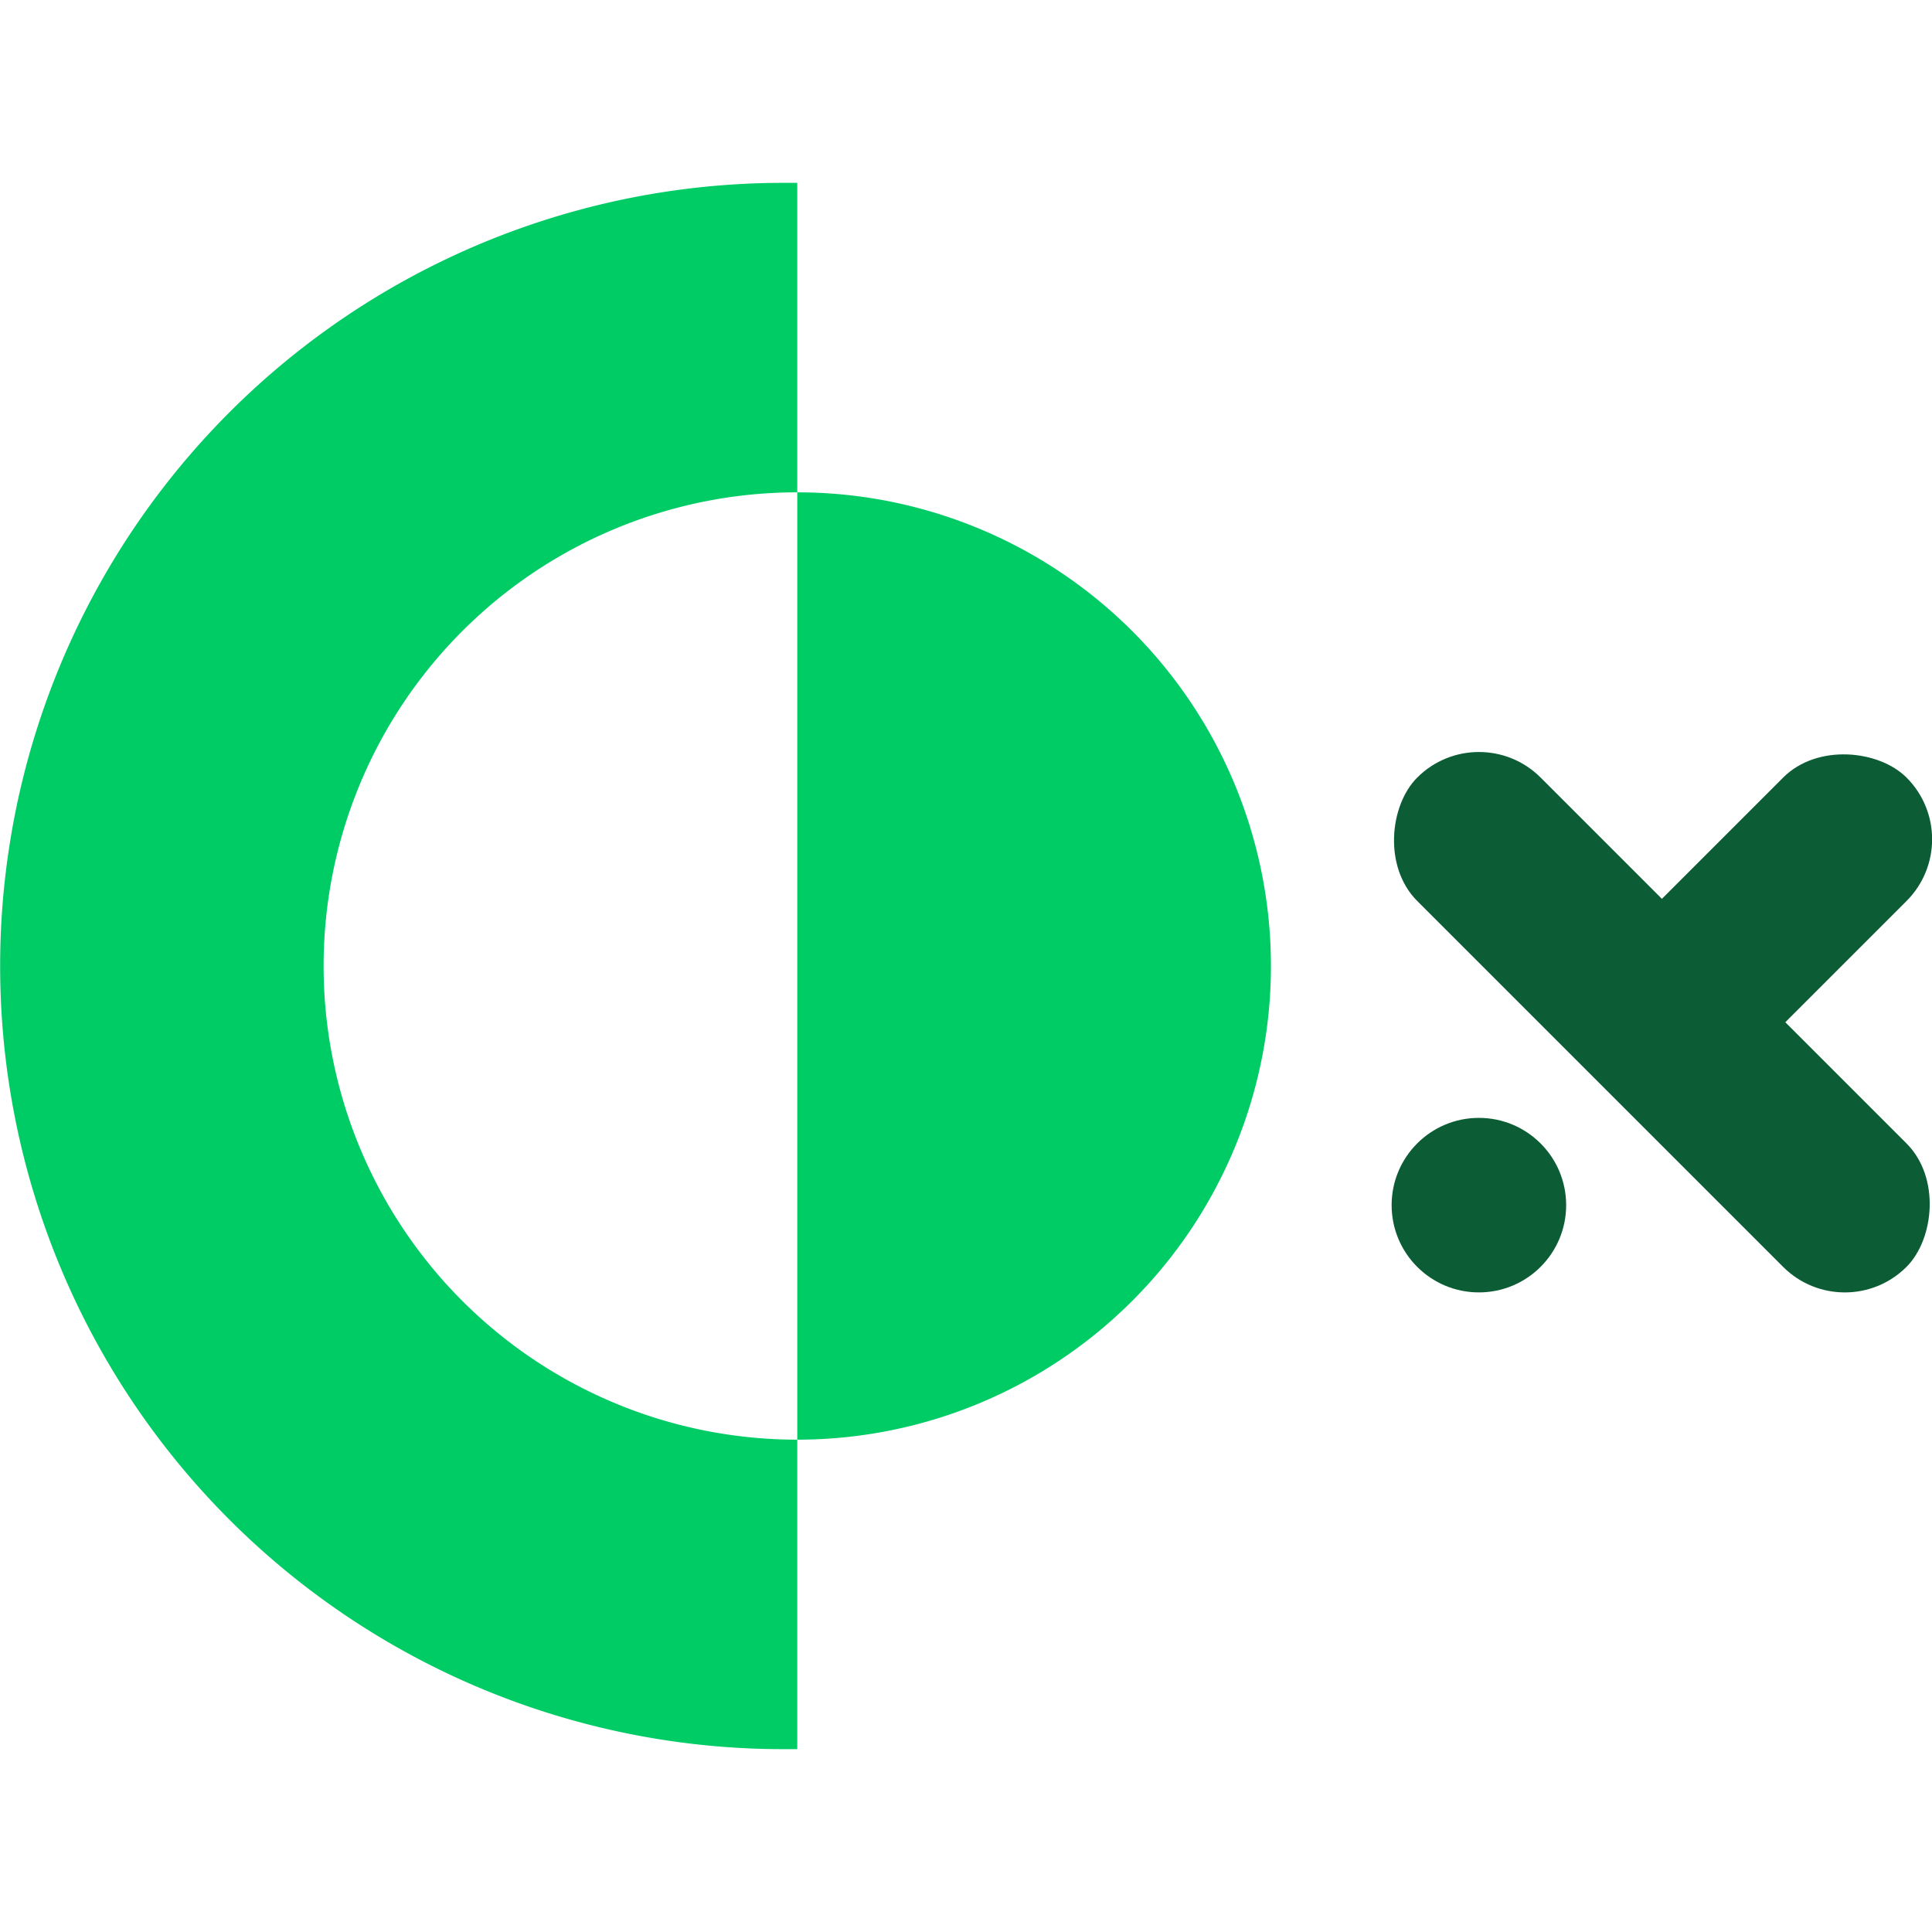 <?xml version="1.0" ?>
<svg xmlns="http://www.w3.org/2000/svg" viewBox="0 0 138.15 138.15">
	<defs>
		<style>.a{fill:#0c6;}.b{fill:#0c5d35;}</style>
	</defs>
	<g transform="translate(-90.9 -18.925)">
		<path class="a" d="M 147.91,121.87 A 33.87,33.87 0.0 0,1 147.91,54.13 L 147.91,54.13 L 147.91,121.87 M 147.91,54.13 L 147.91,32.0 L 146.91,32.0 A 56.0,56.0 0.0 0,0 146.91,144.0 L 147.91,144.0 L 147.91,121.87 A 33.87,33.87 0.0 0,0 147.91,54.13 L 147.91,54.13"/>
		<rect class="b" x="184.99" y="85.78" width="49.48" height="12.48" rx="6.24" transform="translate(126.5 -121.35) rotate(45)"/>
		<rect class="b" x="201.89" y="78.78" width="29.69" height="12.48" rx="6.24" transform="translate(3.36 178.16) rotate(-45)"/>
		<circle class="b" cx="196.65" cy="105.1" r="6.24"/>
	</g>
</svg>